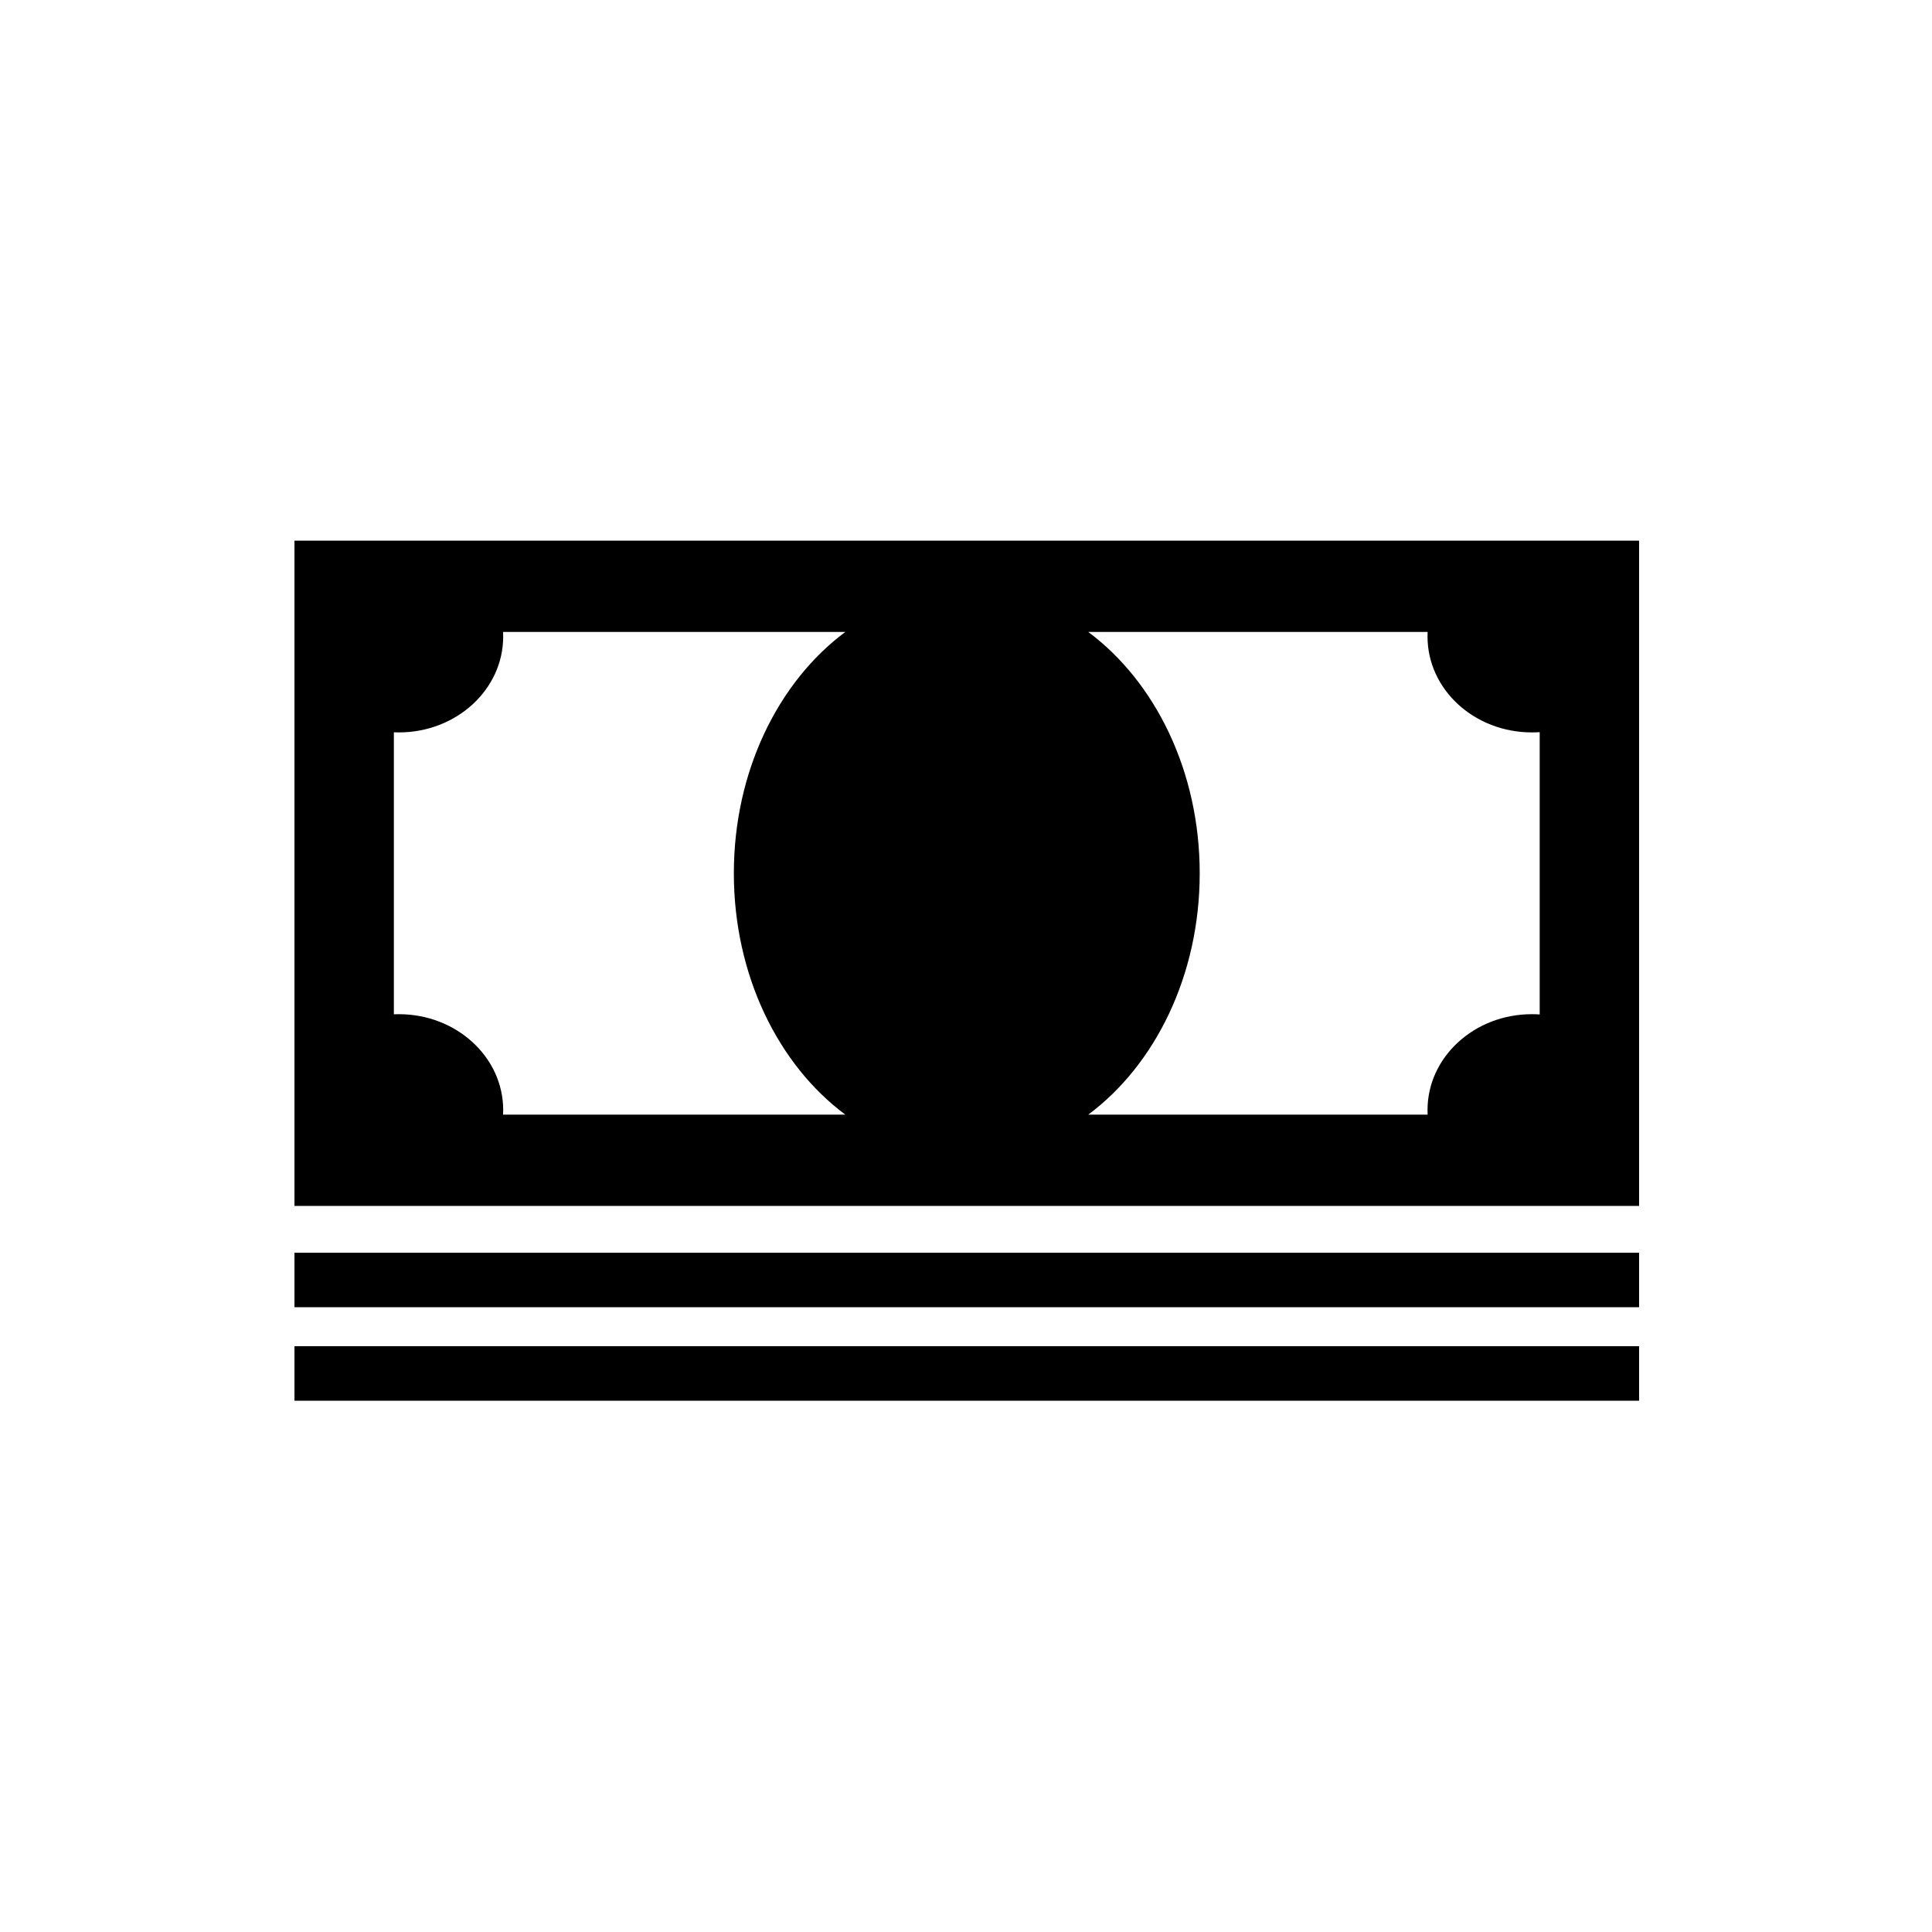 <svg xmlns="http://www.w3.org/2000/svg" xmlns:xlink="http://www.w3.org/1999/xlink" width="1240" height="1240" version="1.1" viewBox="0 0 1240 1240"><title>Artboard</title><desc>Created with Sketch.</desc><g id="Artboard" fill="none" fill-rule="evenodd" stroke="none" stroke-width="1"><path id="Combined-Shape" fill="#000" d="M542.531,715.392 C499.627,683.492 471,626.055 471,560.5 C471,494.945 499.627,437.508 542.531,405.608 L322.886,405.608 C322.936,406.579 322.961,407.556 322.961,408.538 C322.961,442.525 292.973,470.076 255.98,470.076 C254.911,470.076 253.848,470.053 252.791,470.008 L252.791,650.992 C253.848,650.947 254.911,650.924 255.98,650.924 C292.973,650.924 322.961,678.475 322.961,712.462 C322.961,713.444 322.936,714.421 322.886,715.392 L542.531,715.392 Z M698.469,715.392 L916.291,715.392 C916.242,714.421 916.216,713.444 916.216,712.462 C916.216,678.475 946.205,650.924 983.197,650.924 C984.883,650.924 986.554,650.981 988.209,651.093 L988.209,469.907 C986.554,470.019 984.883,470.076 983.197,470.076 C946.205,470.076 916.216,442.525 916.216,408.538 C916.216,407.556 916.242,406.579 916.291,405.608 L698.469,405.608 C741.373,437.508 770,494.945 770,560.5 C770,626.055 741.373,683.492 698.469,715.392 Z M1052,715.392 L1052,774 L189,774 L189,715.392 L189,405.608 L189,347 L1052,347 L1052,405.608 L1052,715.392 Z M189,864 L1052,864 L1052,899 L189,899 L189,864 Z M189,804 L1052,804 L1052,839 L189,839 L189,804 Z"/></g></svg>